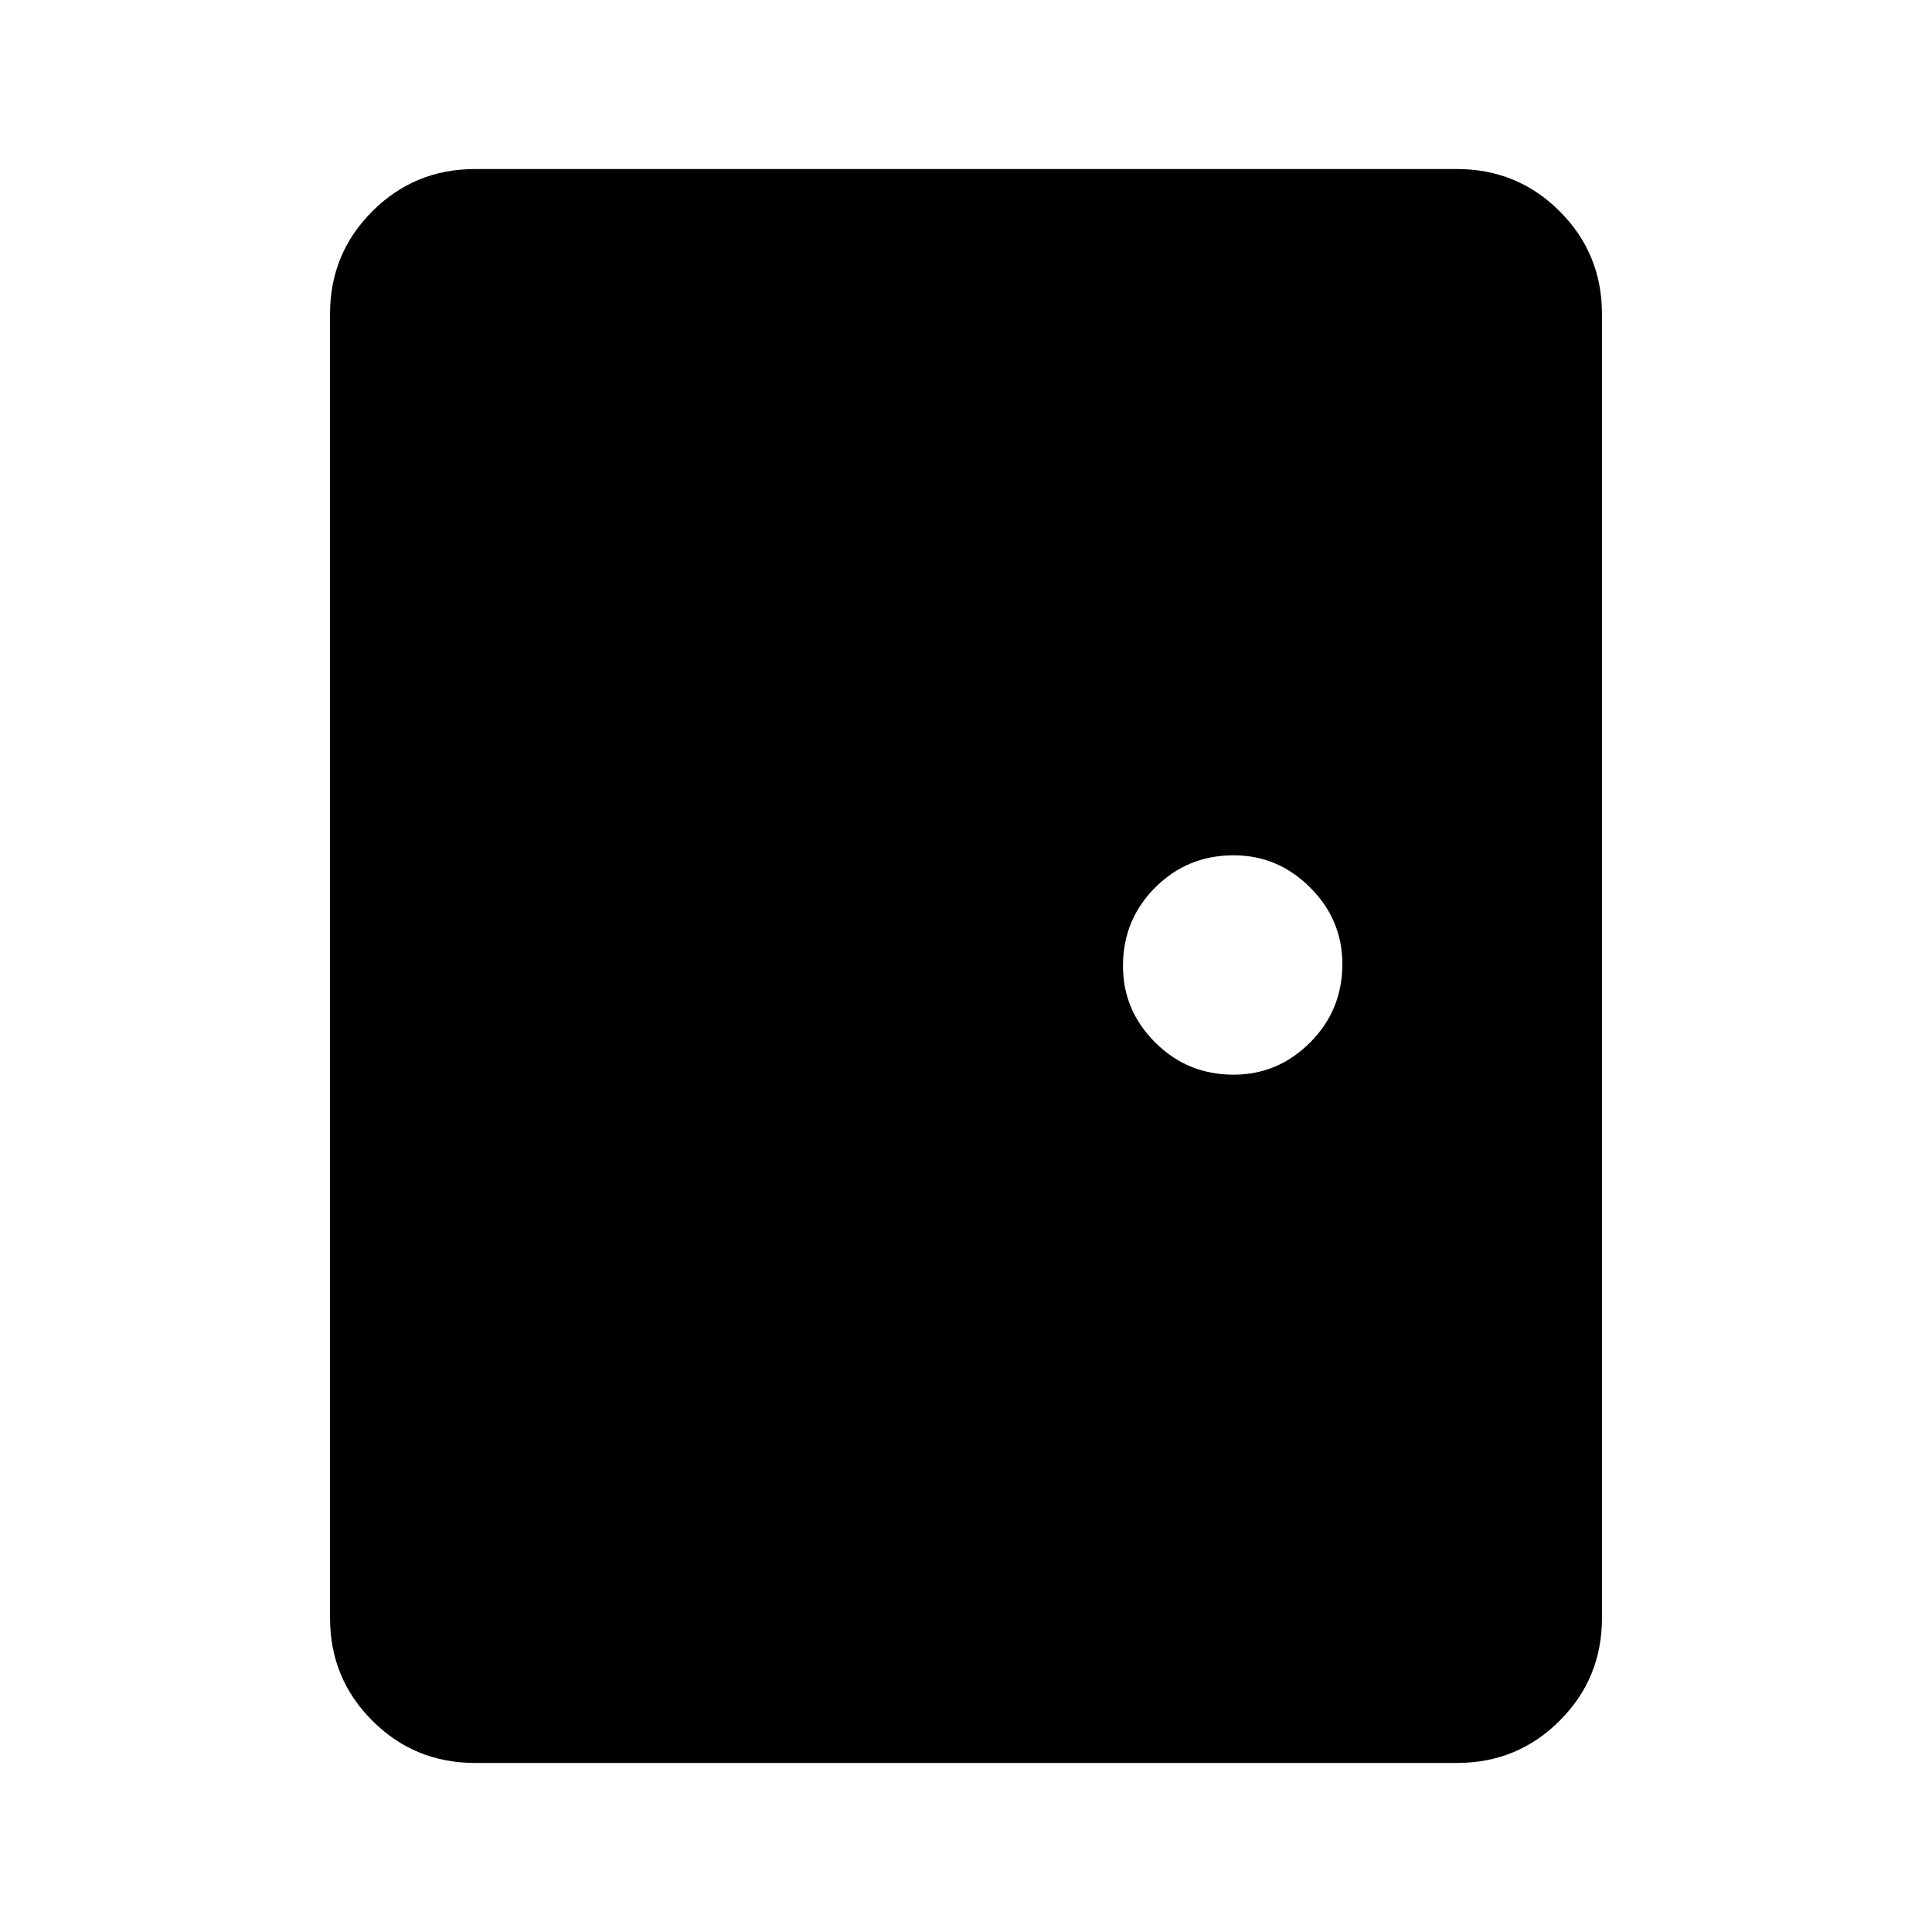 <svg xmlns="http://www.w3.org/2000/svg" height="40" width="40"><path d="M9.833 36.5q-1.25 0-2.125-.875T6.833 33.5v-27q0-1.25.875-2.125T9.833 3.5h20.334q1.25 0 2.125.875t.875 2.125v27q0 1.25-.875 2.125t-2.125.875Zm15.709-14.25q.916 0 1.583-.667.667-.666.667-1.625 0-.916-.667-1.583-.667-.667-1.583-.667-.959 0-1.625.667-.667.667-.667 1.625 0 .917.667 1.583.666.667 1.625.667Z"/></svg>